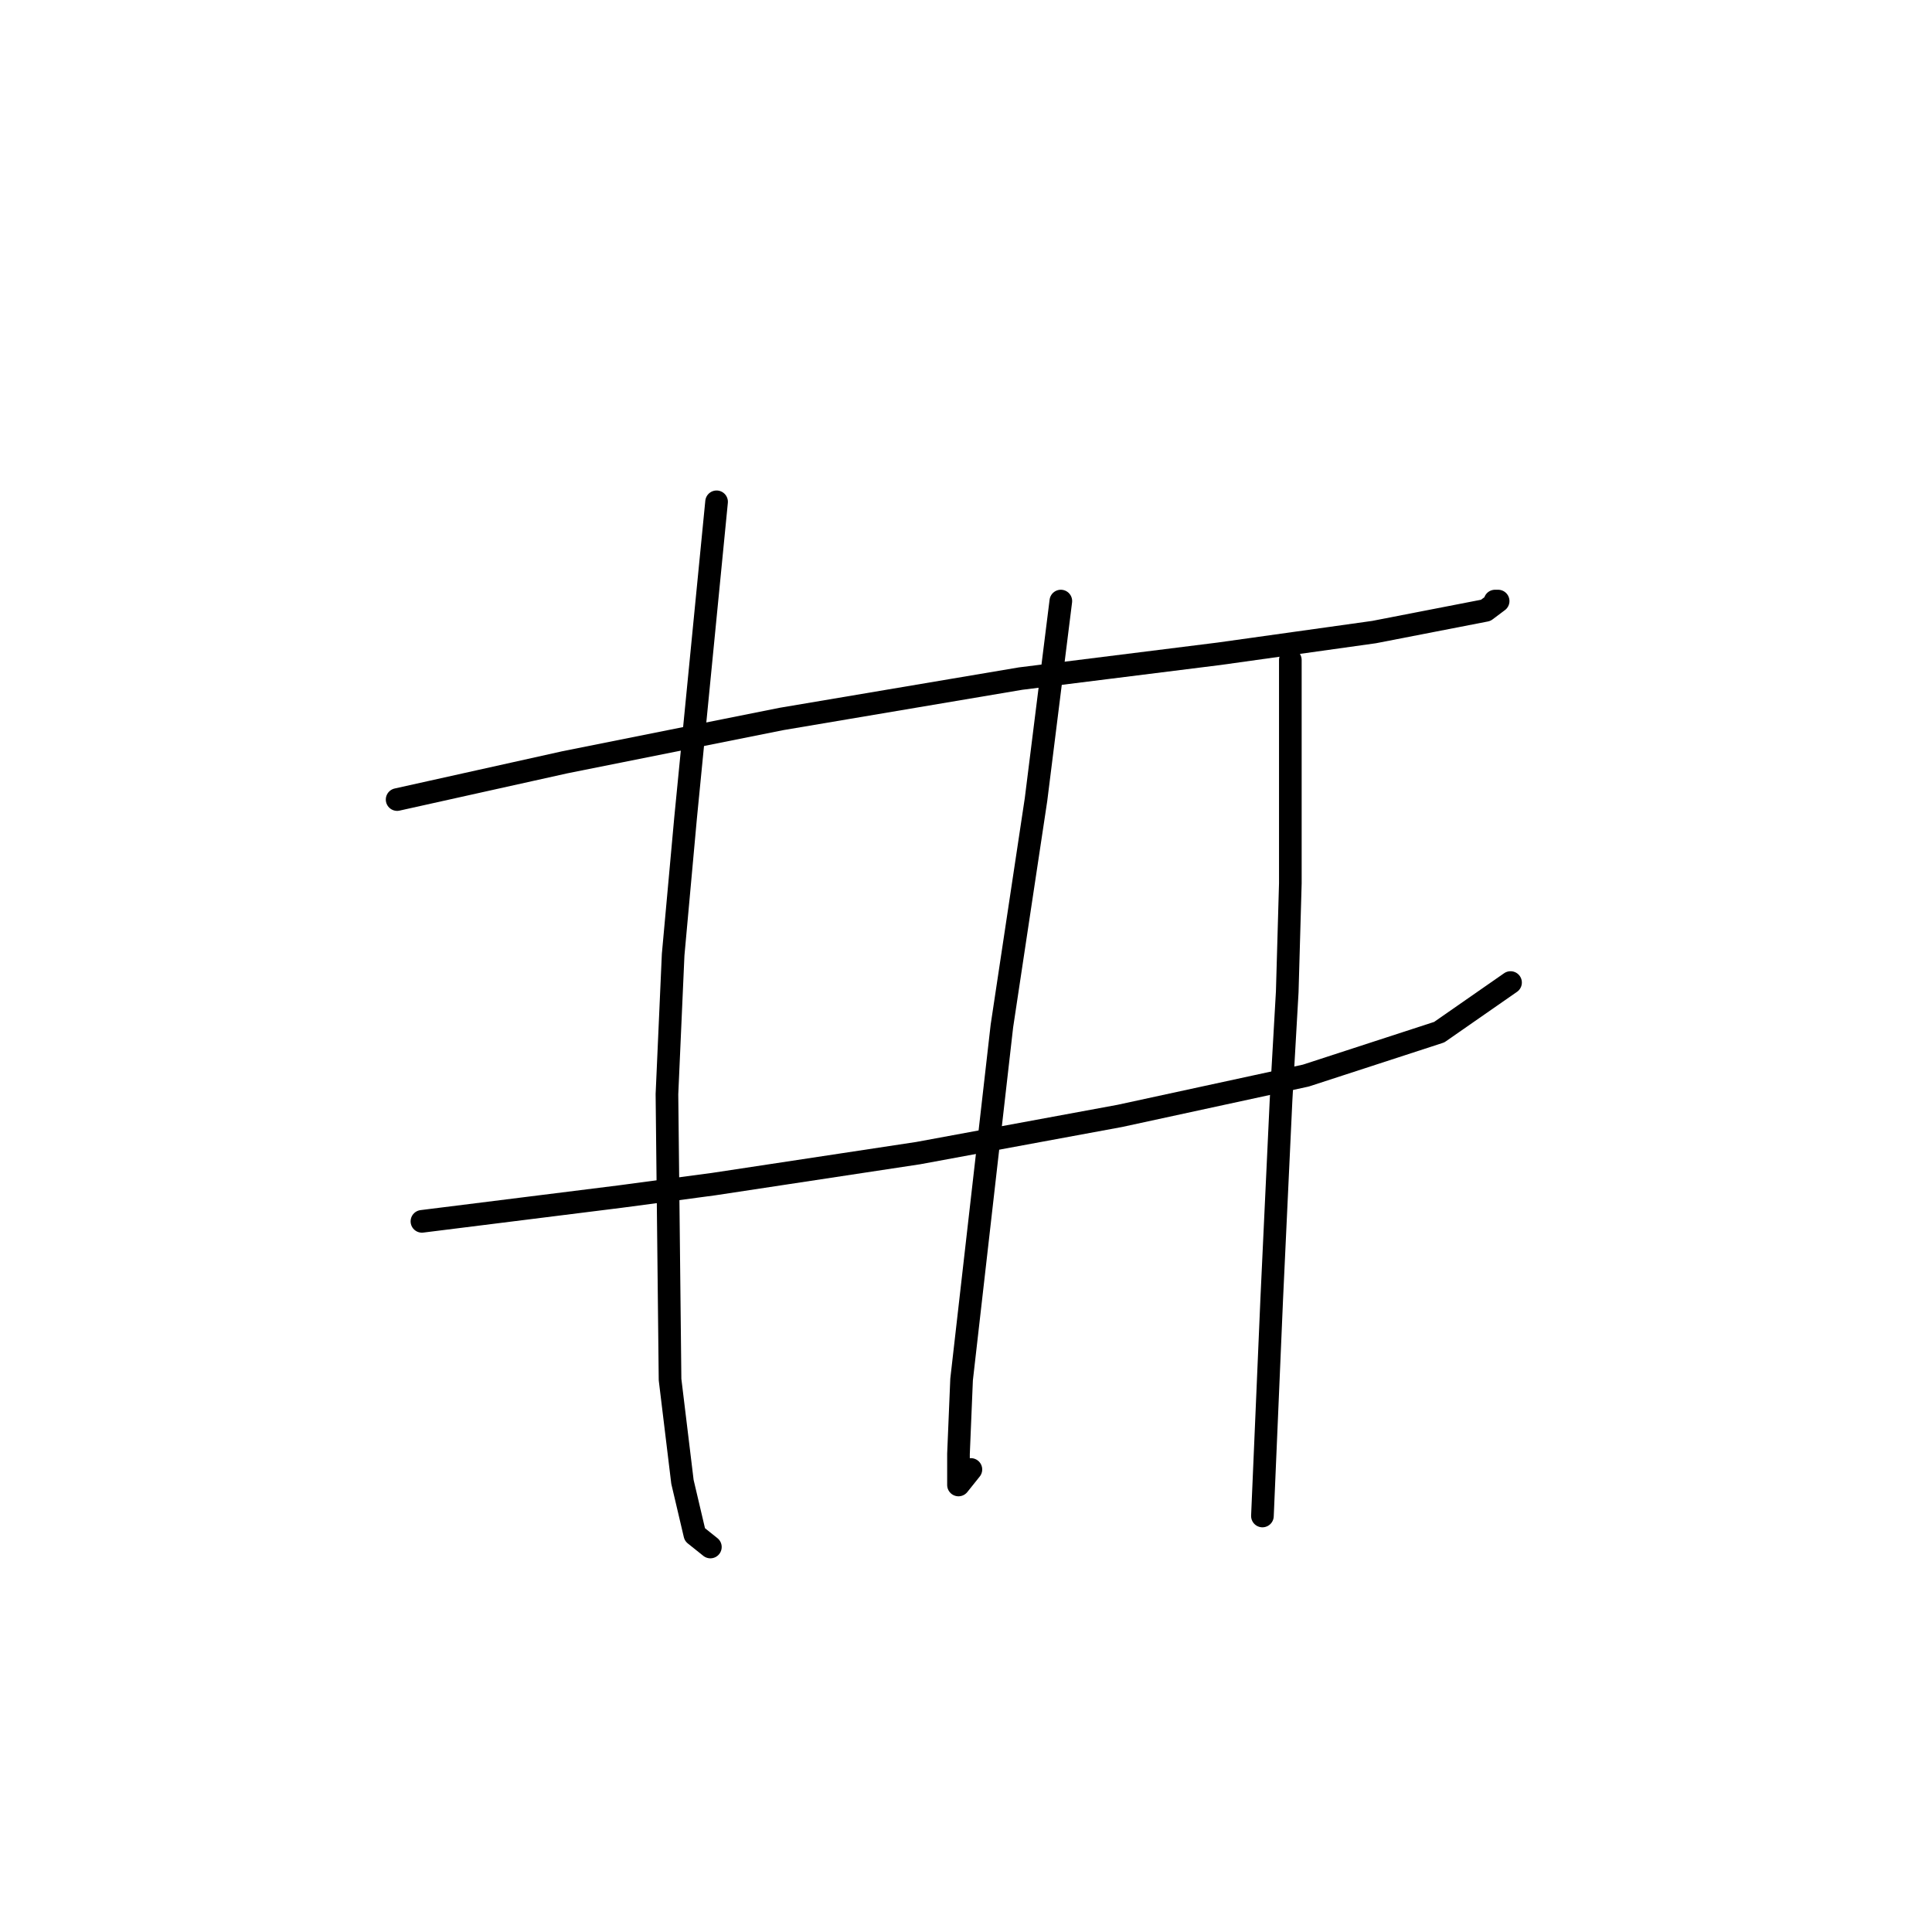 <?xml version="1.0" standalone="no"?>
    <svg width="256" height="256" xmlns="http://www.w3.org/2000/svg" version="1.1">
    <polyline stroke="black" stroke-width="3" stroke-linecap="round" fill="transparent" stroke-linejoin="round" points="52.621 105.945 63.717 103.479 74.813 101.014 103.58 95.26 135.223 89.918 161.525 86.63 182.073 83.753 196.867 80.877 198.511 79.644 198.1 79.644 198.1 79.644 " />
        <polyline stroke="black" stroke-width="3" stroke-linecap="round" fill="transparent" stroke-linejoin="round" points="55.908 161.835 69.059 160.192 82.21 158.548 94.539 156.904 121.662 152.794 148.374 147.863 173.032 142.52 190.703 136.767 200.155 130.192 200.155 130.192 " />
        <polyline stroke="black" stroke-width="3" stroke-linecap="round" fill="transparent" stroke-linejoin="round" points="94.95 66.493 92.895 87.452 90.84 108.411 89.196 126.493 88.374 144.986 88.785 182.794 90.429 196.356 92.073 203.342 94.128 204.986 94.128 204.986 " />
        <polyline stroke="black" stroke-width="3" stroke-linecap="round" fill="transparent" stroke-linejoin="round" points="140.566 79.644 138.922 92.794 137.278 105.945 132.758 135.945 127.415 182.794 127.004 192.657 127.004 196.767 128.648 194.712 128.648 194.712 " />
        <polyline stroke="black" stroke-width="3" stroke-linecap="round" fill="transparent" stroke-linejoin="round" points="170.977 87.452 170.977 102.246 170.977 117.041 170.566 131.424 169.744 145.808 168.511 172.109 167.278 200.876 167.278 200.876 " />
        </svg>